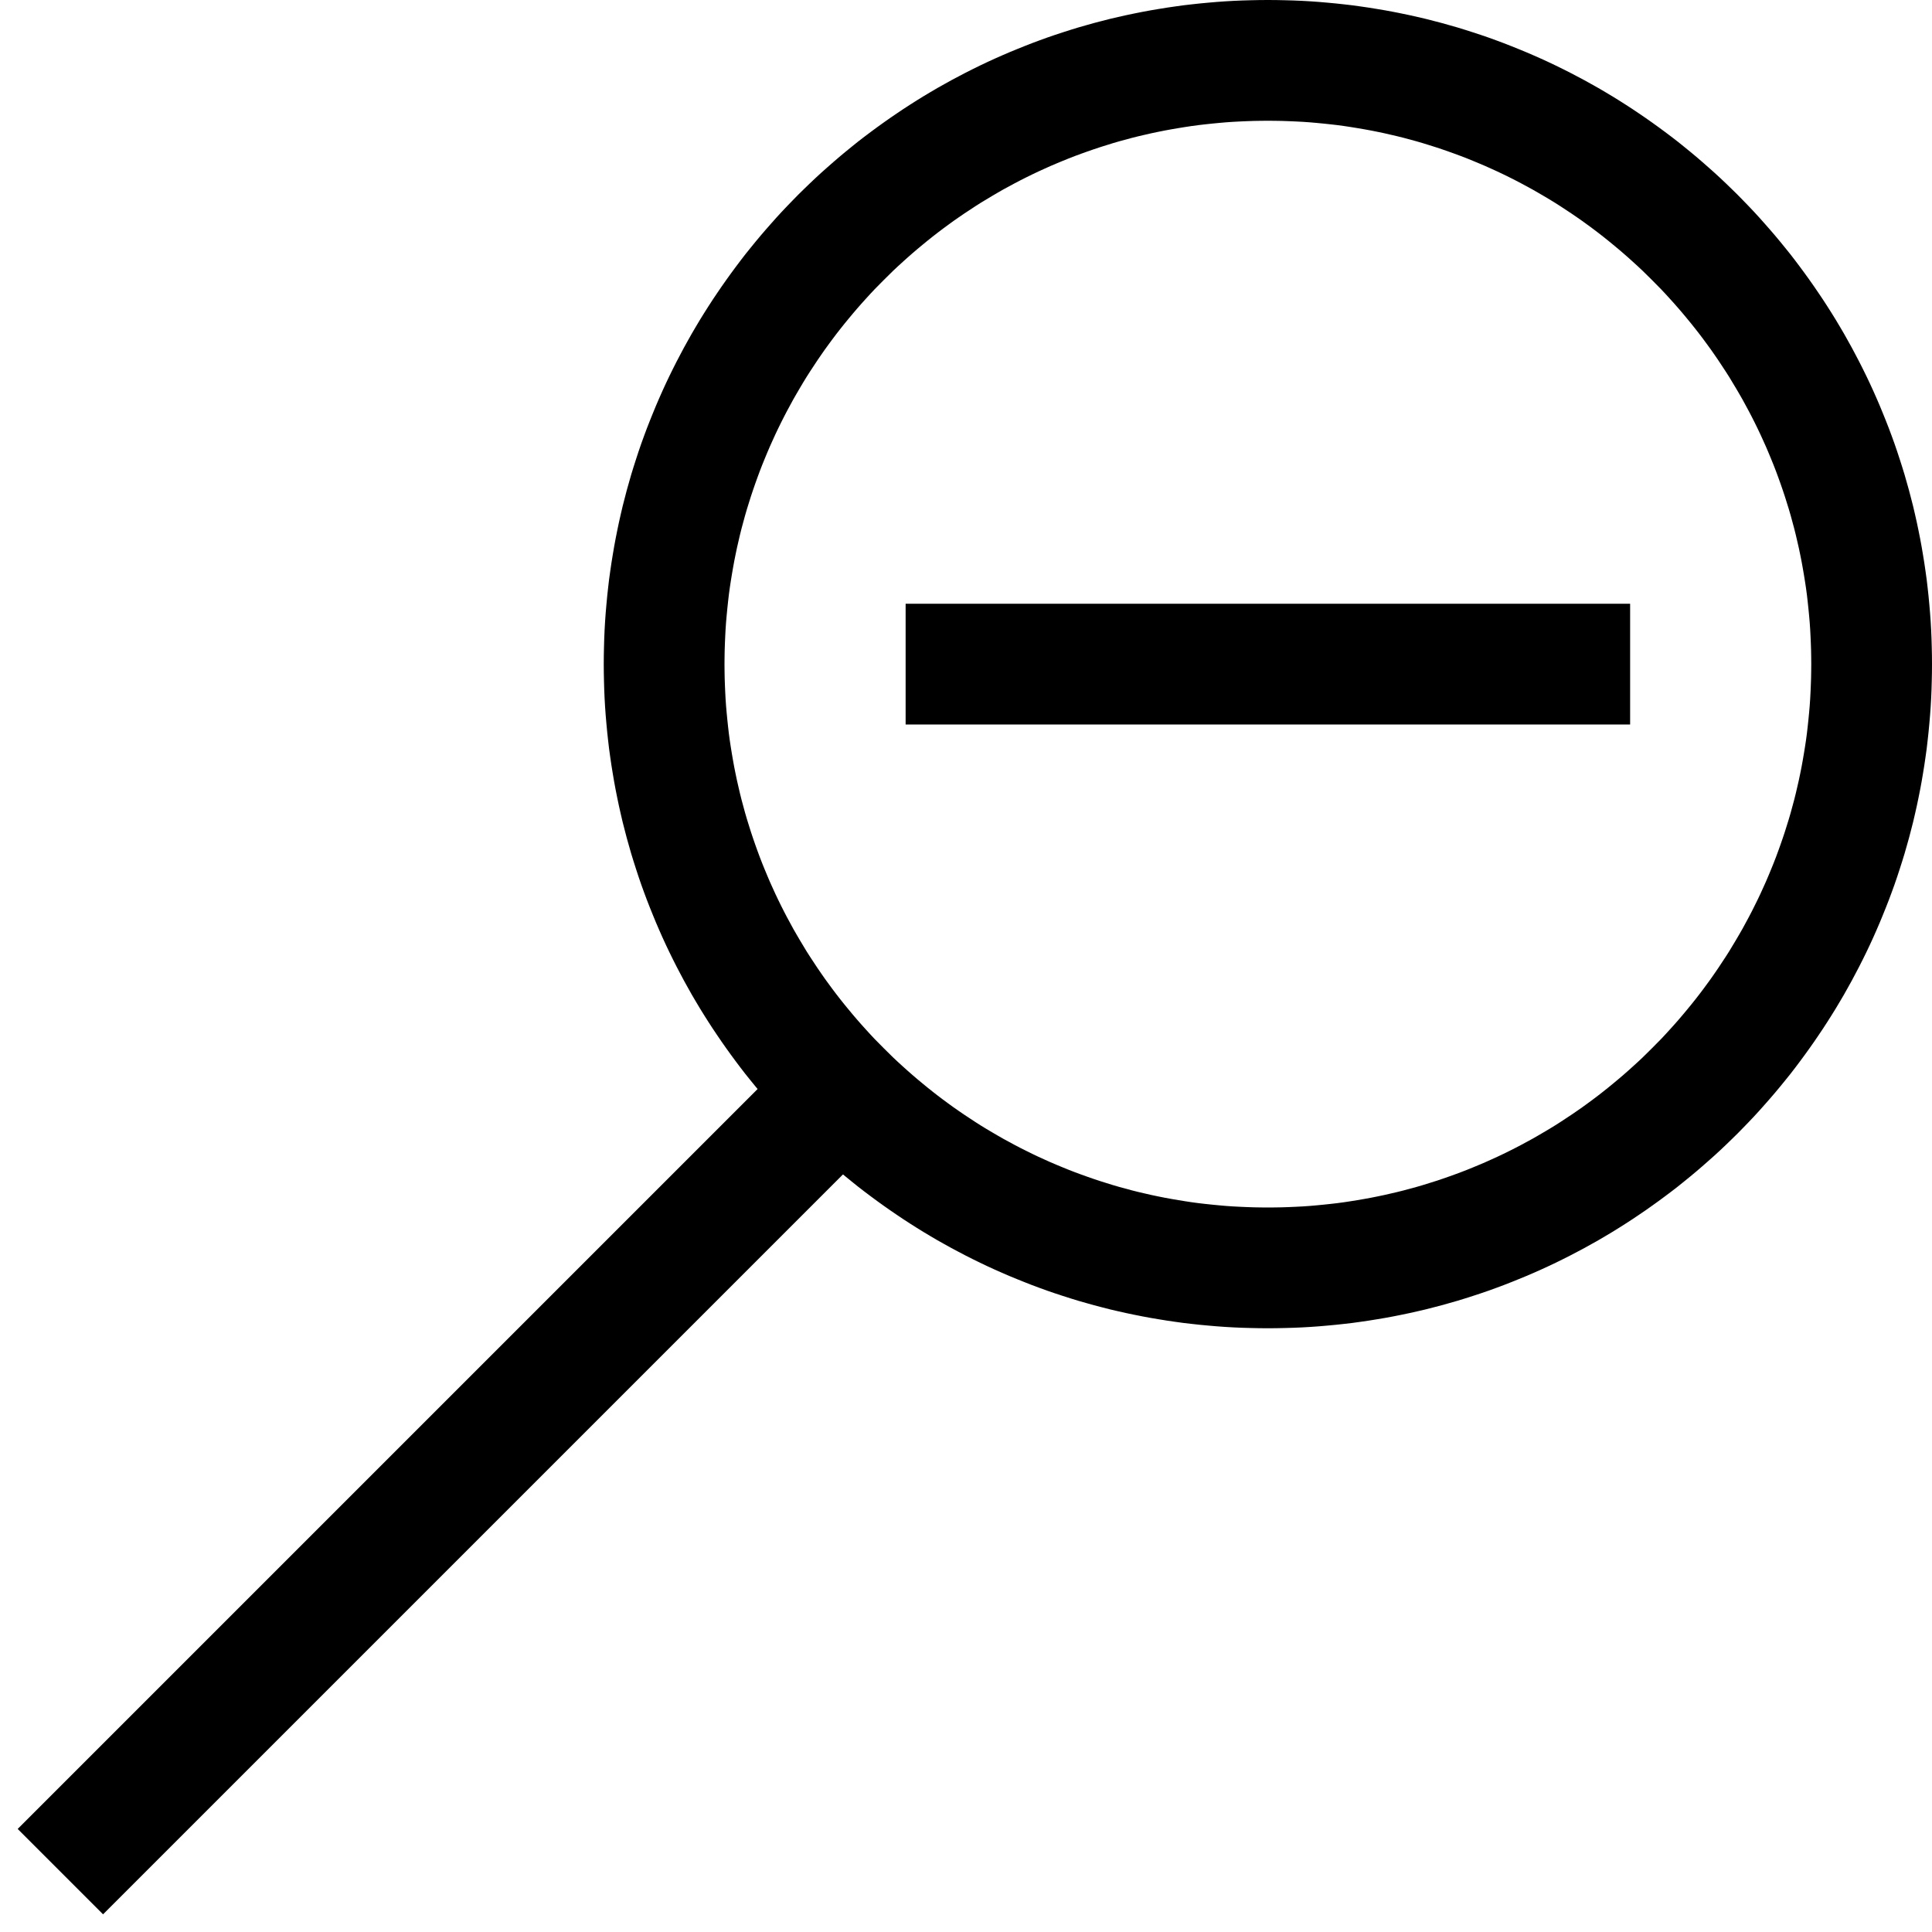 <?xml version="1.0" encoding="UTF-8" standalone="no"?>
<!DOCTYPE svg PUBLIC "-//W3C//DTD SVG 1.1//EN" "http://www.w3.org/Graphics/SVG/1.1/DTD/svg11.dtd">
<svg width="100%" height="100%" viewBox="0 0 32 32" version="1.1" xmlns="http://www.w3.org/2000/svg" xmlns:xlink="http://www.w3.org/1999/xlink" xml:space="preserve" xmlns:serif="http://www.serif.com/" style="fill-rule:evenodd;clip-rule:evenodd;stroke-linejoin:round;stroke-miterlimit:1.414;">
    <g id="Main">
        <path d="M21.142,0.001L21.284,0.004L21.425,0.008L21.566,0.014L21.706,0.022L21.846,0.032L21.985,0.044L22.124,0.057L22.262,0.072L22.4,0.088L22.537,0.107L22.674,0.127L22.81,0.149L22.946,0.172L23.081,0.197L23.216,0.224L23.35,0.252L23.483,0.282L23.616,0.313L23.748,0.347L23.879,0.381L24.01,0.418L24.14,0.455L24.27,0.495L24.398,0.536L24.526,0.578L24.654,0.622L24.781,0.668L24.907,0.715L25.032,0.764L25.156,0.814L25.28,0.865L25.403,0.918L25.525,0.972L25.647,1.028L25.767,1.085L25.887,1.144L26.006,1.204L26.124,1.266L26.241,1.328L26.358,1.393L26.474,1.458L26.588,1.525L26.702,1.593L26.815,1.663L26.927,1.734L27.038,1.806L27.148,1.88L27.258,1.955L27.366,2.031L27.473,2.108L27.58,2.187L27.685,2.266L27.79,2.347L27.893,2.43L27.995,2.513L28.097,2.598L28.197,2.684L28.296,2.771L28.395,2.859L28.492,2.948L28.588,3.039L28.683,3.131L28.777,3.223L28.869,3.317L28.961,3.412L29.052,3.508L29.141,3.605L29.229,3.704L29.316,3.803L29.402,3.903L29.487,4.005L29.57,4.107L29.653,4.21L29.734,4.315L29.813,4.42L29.892,4.527L29.969,4.634L30.045,4.742L30.12,4.852L30.194,4.962L30.266,5.073L30.337,5.185L30.407,5.298L30.475,5.412L30.542,5.526L30.607,5.642L30.672,5.759L30.734,5.876L30.796,5.994L30.856,6.113L30.915,6.233L30.972,6.353L31.028,6.475L31.082,6.597L31.135,6.72L31.186,6.844L31.236,6.968L31.285,7.093L31.332,7.219L31.378,7.346L31.422,7.474L31.464,7.602L31.505,7.73L31.545,7.86L31.582,7.99L31.619,8.121L31.653,8.252L31.687,8.384L31.718,8.517L31.748,8.65L31.776,8.784L31.803,8.919L31.828,9.054L31.851,9.19L31.873,9.326L31.893,9.463L31.912,9.6L31.928,9.738L31.943,9.876L31.956,10.015L31.968,10.154L31.978,10.294L31.986,10.434L31.992,10.575L31.996,10.716L31.999,10.858L32,11L31.999,11.142L31.996,11.284L31.992,11.425L31.986,11.566L31.978,11.706L31.968,11.846L31.956,11.985L31.943,12.124L31.928,12.262L31.912,12.4L31.893,12.537L31.873,12.674L31.851,12.81L31.828,12.946L31.803,13.081L31.776,13.216L31.748,13.35L31.718,13.483L31.687,13.616L31.653,13.748L31.619,13.879L31.582,14.01L31.545,14.14L31.505,14.27L31.464,14.398L31.422,14.526L31.378,14.654L31.332,14.781L31.285,14.907L31.236,15.032L31.186,15.156L31.135,15.28L31.082,15.403L31.028,15.525L30.972,15.647L30.915,15.767L30.856,15.887L30.796,16.006L30.734,16.124L30.672,16.241L30.607,16.358L30.542,16.474L30.475,16.588L30.407,16.702L30.337,16.815L30.266,16.927L30.194,17.038L30.12,17.148L30.045,17.258L29.969,17.366L29.892,17.473L29.813,17.58L29.734,17.685L29.653,17.79L29.57,17.893L29.487,17.995L29.402,18.097L29.316,18.197L29.229,18.296L29.141,18.395L29.052,18.492L28.961,18.588L28.869,18.683L28.777,18.777L28.683,18.869L28.588,18.961L28.492,19.052L28.395,19.141L28.296,19.229L28.197,19.316L28.097,19.402L27.995,19.487L27.893,19.57L27.79,19.653L27.685,19.734L27.58,19.813L27.473,19.892L27.366,19.969L27.258,20.045L27.148,20.12L27.038,20.194L26.927,20.266L26.815,20.337L26.702,20.407L26.588,20.475L26.474,20.542L26.358,20.607L26.241,20.672L26.124,20.734L26.006,20.796L25.887,20.856L25.767,20.915L25.647,20.972L25.525,21.028L25.403,21.082L25.28,21.135L25.156,21.186L25.032,21.236L24.907,21.285L24.781,21.332L24.654,21.378L24.526,21.422L24.398,21.464L24.27,21.505L24.14,21.545L24.01,21.582L23.879,21.619L23.748,21.653L23.616,21.687L23.483,21.718L23.35,21.748L23.216,21.776L23.081,21.803L22.946,21.828L22.81,21.851L22.674,21.873L22.537,21.893L22.4,21.912L22.262,21.928L22.124,21.943L21.985,21.956L21.846,21.968L21.706,21.978L21.566,21.986L21.425,21.992L21.284,21.996L21.142,21.999L21,22L20.858,21.999L20.716,21.996L20.575,21.992L20.434,21.986L20.294,21.978L20.154,21.968L20.015,21.956L19.876,21.943L19.738,21.928L19.6,21.912L19.463,21.893L19.326,21.873L19.19,21.851L19.054,21.828L18.919,21.803L18.784,21.776L18.65,21.748L18.517,21.718L18.384,21.687L18.252,21.653L18.121,21.619L17.99,21.582L17.86,21.545L17.73,21.505L17.602,21.464L17.474,21.422L17.346,21.378L17.219,21.332L17.093,21.285L16.968,21.236L16.844,21.186L16.72,21.135L16.597,21.082L16.475,21.028L16.353,20.972L16.233,20.915L16.113,20.856L15.994,20.796L15.876,20.734L15.759,20.672L15.642,20.607L15.526,20.542L15.412,20.475L15.298,20.407L15.185,20.337L15.073,20.266L14.962,20.194L14.852,20.12L14.742,20.045L14.634,19.969L14.527,19.892L14.42,19.813L14.315,19.734L14.21,19.653L14.107,19.57L14.005,19.487L13.903,19.402L13.803,19.316L13.704,19.229L13.605,19.141L13.508,19.052L13.412,18.961L13.317,18.869L13.223,18.777L13.131,18.683L13.039,18.588L12.948,18.492L12.859,18.395L12.771,18.296L12.684,18.197L12.598,18.097L12.513,17.995L12.43,17.893L12.347,17.79L12.266,17.685L12.187,17.58L12.108,17.473L12.031,17.366L11.955,17.258L11.88,17.148L11.806,17.038L11.734,16.927L11.663,16.815L11.593,16.702L11.525,16.588L11.458,16.474L11.393,16.358L11.328,16.241L11.266,16.124L11.204,16.006L11.144,15.887L11.085,15.767L11.028,15.647L10.972,15.525L10.918,15.403L10.865,15.28L10.814,15.156L10.764,15.032L10.715,14.907L10.668,14.781L10.622,14.654L10.578,14.526L10.536,14.398L10.495,14.27L10.455,14.14L10.418,14.01L10.381,13.879L10.347,13.748L10.313,13.616L10.282,13.483L10.252,13.35L10.224,13.216L10.197,13.081L10.172,12.946L10.149,12.81L10.127,12.674L10.107,12.537L10.088,12.4L10.072,12.262L10.057,12.124L10.044,11.985L10.032,11.846L10.022,11.706L10.014,11.566L10.008,11.425L10.004,11.284L10.001,11.142L10,11L10.001,10.858L10.004,10.716L10.008,10.575L10.014,10.434L10.022,10.294L10.032,10.154L10.044,10.015L10.057,9.876L10.072,9.738L10.088,9.6L10.107,9.463L10.127,9.326L10.149,9.19L10.172,9.054L10.197,8.919L10.224,8.784L10.252,8.65L10.282,8.517L10.313,8.384L10.347,8.252L10.381,8.121L10.418,7.99L10.455,7.86L10.495,7.73L10.536,7.602L10.578,7.474L10.622,7.346L10.668,7.219L10.715,7.093L10.764,6.968L10.814,6.844L10.865,6.72L10.918,6.597L10.972,6.475L11.028,6.353L11.085,6.233L11.144,6.113L11.204,5.994L11.266,5.876L11.328,5.759L11.393,5.642L11.458,5.526L11.525,5.412L11.593,5.298L11.663,5.185L11.734,5.073L11.806,4.962L11.88,4.852L11.955,4.742L12.031,4.634L12.108,4.527L12.187,4.42L12.266,4.315L12.347,4.21L12.43,4.107L12.513,4.005L12.598,3.903L12.684,3.803L12.771,3.704L12.859,3.605L12.948,3.508L13.039,3.412L13.131,3.317L13.223,3.223L13.317,3.131L13.412,3.039L13.508,2.948L13.605,2.859L13.704,2.771L13.803,2.684L13.903,2.598L14.005,2.513L14.107,2.43L14.21,2.347L14.315,2.266L14.42,2.187L14.527,2.108L14.634,2.031L14.742,1.955L14.852,1.88L14.962,1.806L15.073,1.734L15.185,1.663L15.298,1.593L15.412,1.525L15.526,1.458L15.642,1.393L15.759,1.328L15.876,1.266L15.994,1.204L16.113,1.144L16.233,1.085L16.353,1.028L16.475,0.972L16.597,0.918L16.72,0.865L16.844,0.814L16.968,0.764L17.093,0.715L17.219,0.668L17.346,0.622L17.474,0.578L17.602,0.536L17.73,0.495L17.86,0.455L17.99,0.418L18.121,0.381L18.252,0.347L18.384,0.313L18.517,0.282L18.65,0.252L18.784,0.224L18.919,0.197L19.054,0.172L19.19,0.149L19.326,0.127L19.463,0.107L19.6,0.088L19.738,0.072L19.876,0.057L20.015,0.044L20.154,0.032L20.294,0.022L20.434,0.014L20.575,0.008L20.716,0.004L20.858,0.001L21,0L21.142,0.001ZM20.883,2.001L20.767,2.003L20.651,2.007L20.536,2.012L20.421,2.018L20.306,2.026L20.192,2.036L20.078,2.047L19.965,2.059L19.852,2.072L19.74,2.087L19.628,2.104L19.517,2.122L19.406,2.141L19.296,2.161L19.186,2.183L19.076,2.206L18.967,2.231L18.859,2.256L18.751,2.283L18.644,2.312L18.537,2.341L18.431,2.372L18.325,2.405L18.22,2.438L18.115,2.473L18.011,2.509L17.908,2.546L17.805,2.584L17.702,2.624L17.601,2.665L17.5,2.707L17.399,2.75L17.299,2.795L17.2,2.84L17.101,2.887L17.003,2.935L16.906,2.984L16.81,3.034L16.714,3.086L16.618,3.138L16.524,3.192L16.43,3.247L16.337,3.303L16.244,3.359L16.153,3.417L16.062,3.477L15.971,3.537L15.882,3.598L15.793,3.66L15.705,3.724L15.618,3.788L15.532,3.853L15.446,3.92L15.362,3.987L15.278,4.056L15.195,4.125L15.113,4.195L15.031,4.267L14.951,4.339L14.871,4.412L14.792,4.486L14.715,4.562L14.638,4.638L14.562,4.715L14.486,4.792L14.412,4.871L14.339,4.951L14.267,5.031L14.195,5.113L14.125,5.195L14.056,5.278L13.987,5.362L13.92,5.446L13.853,5.532L13.788,5.618L13.724,5.705L13.66,5.793L13.598,5.882L13.537,5.971L13.477,6.062L13.417,6.153L13.359,6.244L13.302,6.337L13.247,6.43L13.192,6.524L13.138,6.618L13.086,6.714L13.034,6.81L12.984,6.906L12.935,7.003L12.887,7.101L12.84,7.2L12.795,7.299L12.75,7.399L12.707,7.5L12.665,7.601L12.624,7.702L12.584,7.805L12.546,7.908L12.509,8.011L12.473,8.115L12.438,8.22L12.405,8.325L12.372,8.431L12.341,8.537L12.312,8.644L12.283,8.751L12.256,8.859L12.231,8.967L12.206,9.076L12.183,9.186L12.161,9.296L12.141,9.406L12.122,9.517L12.104,9.628L12.087,9.74L12.072,9.852L12.059,9.965L12.047,10.078L12.036,10.192L12.026,10.306L12.018,10.421L12.012,10.536L12.007,10.651L12.003,10.767L12.001,10.883L12,11L12.001,11.117L12.003,11.233L12.007,11.349L12.012,11.464L12.018,11.579L12.026,11.694L12.036,11.808L12.047,11.922L12.059,12.035L12.072,12.148L12.087,12.26L12.104,12.372L12.122,12.483L12.141,12.594L12.161,12.704L12.183,12.814L12.206,12.924L12.231,13.033L12.256,13.141L12.283,13.249L12.312,13.356L12.341,13.463L12.372,13.569L12.405,13.675L12.438,13.78L12.473,13.885L12.509,13.989L12.546,14.092L12.584,14.195L12.624,14.298L12.665,14.399L12.707,14.5L12.75,14.601L12.795,14.701L12.84,14.8L12.887,14.899L12.935,14.997L12.984,15.094L13.034,15.19L13.086,15.286L13.138,15.382L13.192,15.476L13.247,15.57L13.303,15.663L13.359,15.756L13.417,15.847L13.477,15.938L13.537,16.029L13.598,16.118L13.66,16.207L13.724,16.295L13.788,16.382L13.853,16.468L13.92,16.554L13.987,16.638L14.056,16.722L14.125,16.805L14.195,16.887L14.267,16.969L14.339,17.049L14.412,17.129L14.486,17.208L14.562,17.285L14.638,17.362L14.715,17.438L14.792,17.514L14.871,17.588L14.951,17.661L15.031,17.733L15.113,17.805L15.195,17.875L15.278,17.944L15.362,18.013L15.446,18.08L15.532,18.147L15.618,18.212L15.705,18.276L15.793,18.34L15.882,18.402L15.971,18.463L16.062,18.523L16.153,18.583L16.244,18.641L16.337,18.698L16.43,18.753L16.524,18.808L16.618,18.862L16.714,18.914L16.81,18.966L16.906,19.016L17.004,19.065L17.101,19.113L17.2,19.16L17.299,19.205L17.399,19.25L17.5,19.293L17.601,19.335L17.702,19.376L17.805,19.416L17.908,19.454L18.011,19.491L18.115,19.527L18.22,19.562L18.325,19.595L18.431,19.628L18.537,19.659L18.644,19.688L18.751,19.717L18.859,19.744L18.967,19.769L19.076,19.794L19.186,19.817L19.296,19.839L19.406,19.859L19.517,19.878L19.628,19.896L19.74,19.913L19.852,19.928L19.965,19.941L20.078,19.953L20.192,19.964L20.306,19.974L20.421,19.982L20.536,19.988L20.651,19.993L20.767,19.997L20.883,19.999L21,20L21.117,19.999L21.233,19.997L21.349,19.993L21.464,19.988L21.579,19.982L21.694,19.974L21.808,19.964L21.922,19.953L22.035,19.941L22.148,19.928L22.26,19.913L22.372,19.896L22.483,19.878L22.594,19.859L22.704,19.839L22.814,19.817L22.924,19.794L23.033,19.769L23.141,19.744L23.249,19.717L23.356,19.688L23.463,19.659L23.569,19.628L23.675,19.595L23.78,19.562L23.885,19.527L23.989,19.491L24.092,19.454L24.195,19.416L24.298,19.376L24.399,19.335L24.5,19.293L24.601,19.25L24.701,19.205L24.8,19.16L24.899,19.113L24.997,19.065L25.094,19.016L25.19,18.966L25.286,18.914L25.382,18.862L25.476,18.808L25.57,18.753L25.663,18.698L25.756,18.641L25.847,18.583L25.938,18.523L26.029,18.463L26.118,18.402L26.207,18.34L26.295,18.276L26.382,18.212L26.468,18.147L26.554,18.08L26.638,18.013L26.722,17.944L26.805,17.875L26.887,17.805L26.969,17.733L27.049,17.661L27.129,17.588L27.208,17.514L27.285,17.438L27.362,17.362L27.438,17.285L27.514,17.208L27.588,17.129L27.661,17.049L27.733,16.969L27.805,16.887L27.875,16.805L27.944,16.722L28.013,16.638L28.08,16.554L28.147,16.468L28.212,16.382L28.276,16.295L28.34,16.207L28.402,16.118L28.463,16.029L28.523,15.938L28.583,15.847L28.641,15.756L28.697,15.663L28.753,15.57L28.808,15.476L28.862,15.382L28.914,15.286L28.966,15.19L29.016,15.094L29.065,14.996L29.113,14.899L29.16,14.8L29.205,14.701L29.25,14.601L29.293,14.5L29.335,14.399L29.376,14.298L29.416,14.195L29.454,14.092L29.491,13.989L29.527,13.885L29.562,13.78L29.595,13.675L29.628,13.569L29.659,13.463L29.688,13.356L29.717,13.249L29.744,13.141L29.769,13.033L29.794,12.924L29.817,12.814L29.839,12.704L29.859,12.594L29.878,12.483L29.896,12.372L29.913,12.26L29.928,12.148L29.941,12.035L29.953,11.922L29.964,11.808L29.974,11.694L29.982,11.579L29.988,11.464L29.993,11.349L29.997,11.233L29.999,11.117L30,11L29.999,10.883L29.997,10.767L29.993,10.651L29.988,10.536L29.982,10.421L29.974,10.306L29.964,10.192L29.953,10.078L29.941,9.965L29.928,9.852L29.913,9.74L29.896,9.628L29.878,9.517L29.859,9.406L29.839,9.296L29.817,9.186L29.794,9.076L29.769,8.967L29.744,8.859L29.717,8.751L29.688,8.644L29.659,8.537L29.628,8.431L29.595,8.325L29.562,8.22L29.527,8.115L29.491,8.011L29.454,7.908L29.416,7.805L29.376,7.702L29.335,7.601L29.293,7.5L29.25,7.399L29.205,7.299L29.16,7.2L29.113,7.101L29.065,7.003L29.016,6.906L28.966,6.81L28.914,6.714L28.862,6.618L28.808,6.524L28.753,6.43L28.697,6.337L28.641,6.244L28.583,6.153L28.523,6.062L28.463,5.971L28.402,5.882L28.34,5.793L28.276,5.705L28.212,5.618L28.147,5.532L28.08,5.446L28.013,5.362L27.944,5.278L27.875,5.195L27.805,5.113L27.733,5.031L27.661,4.951L27.588,4.871L27.514,4.792L27.438,4.715L27.362,4.638L27.285,4.562L27.208,4.486L27.129,4.412L27.049,4.339L26.969,4.267L26.887,4.195L26.805,4.125L26.722,4.056L26.638,3.987L26.554,3.92L26.468,3.853L26.382,3.788L26.295,3.724L26.207,3.66L26.118,3.598L26.029,3.537L25.938,3.477L25.847,3.417L25.756,3.359L25.663,3.302L25.57,3.247L25.476,3.192L25.382,3.138L25.286,3.086L25.19,3.034L25.094,2.984L24.997,2.935L24.899,2.887L24.8,2.84L24.701,2.795L24.601,2.75L24.5,2.707L24.399,2.665L24.298,2.624L24.195,2.584L24.092,2.546L23.989,2.509L23.885,2.473L23.78,2.438L23.675,2.405L23.569,2.372L23.463,2.341L23.356,2.312L23.249,2.283L23.141,2.256L23.033,2.231L22.924,2.206L22.814,2.183L22.704,2.161L22.594,2.141L22.483,2.122L22.372,2.104L22.26,2.087L22.148,2.072L22.035,2.059L21.922,2.047L21.808,2.036L21.694,2.026L21.579,2.018L21.464,2.012L21.349,2.007L21.233,2.003L21.117,2.001L21,2L20.883,2.001Z"/>
        <path d="M14.707,18.707L1.707,31.707L0.293,30.293L13.293,17.293L14.707,18.707Z"/>
        <rect x="15" y="10" width="12" height="2"/>
    </g>
</svg>
